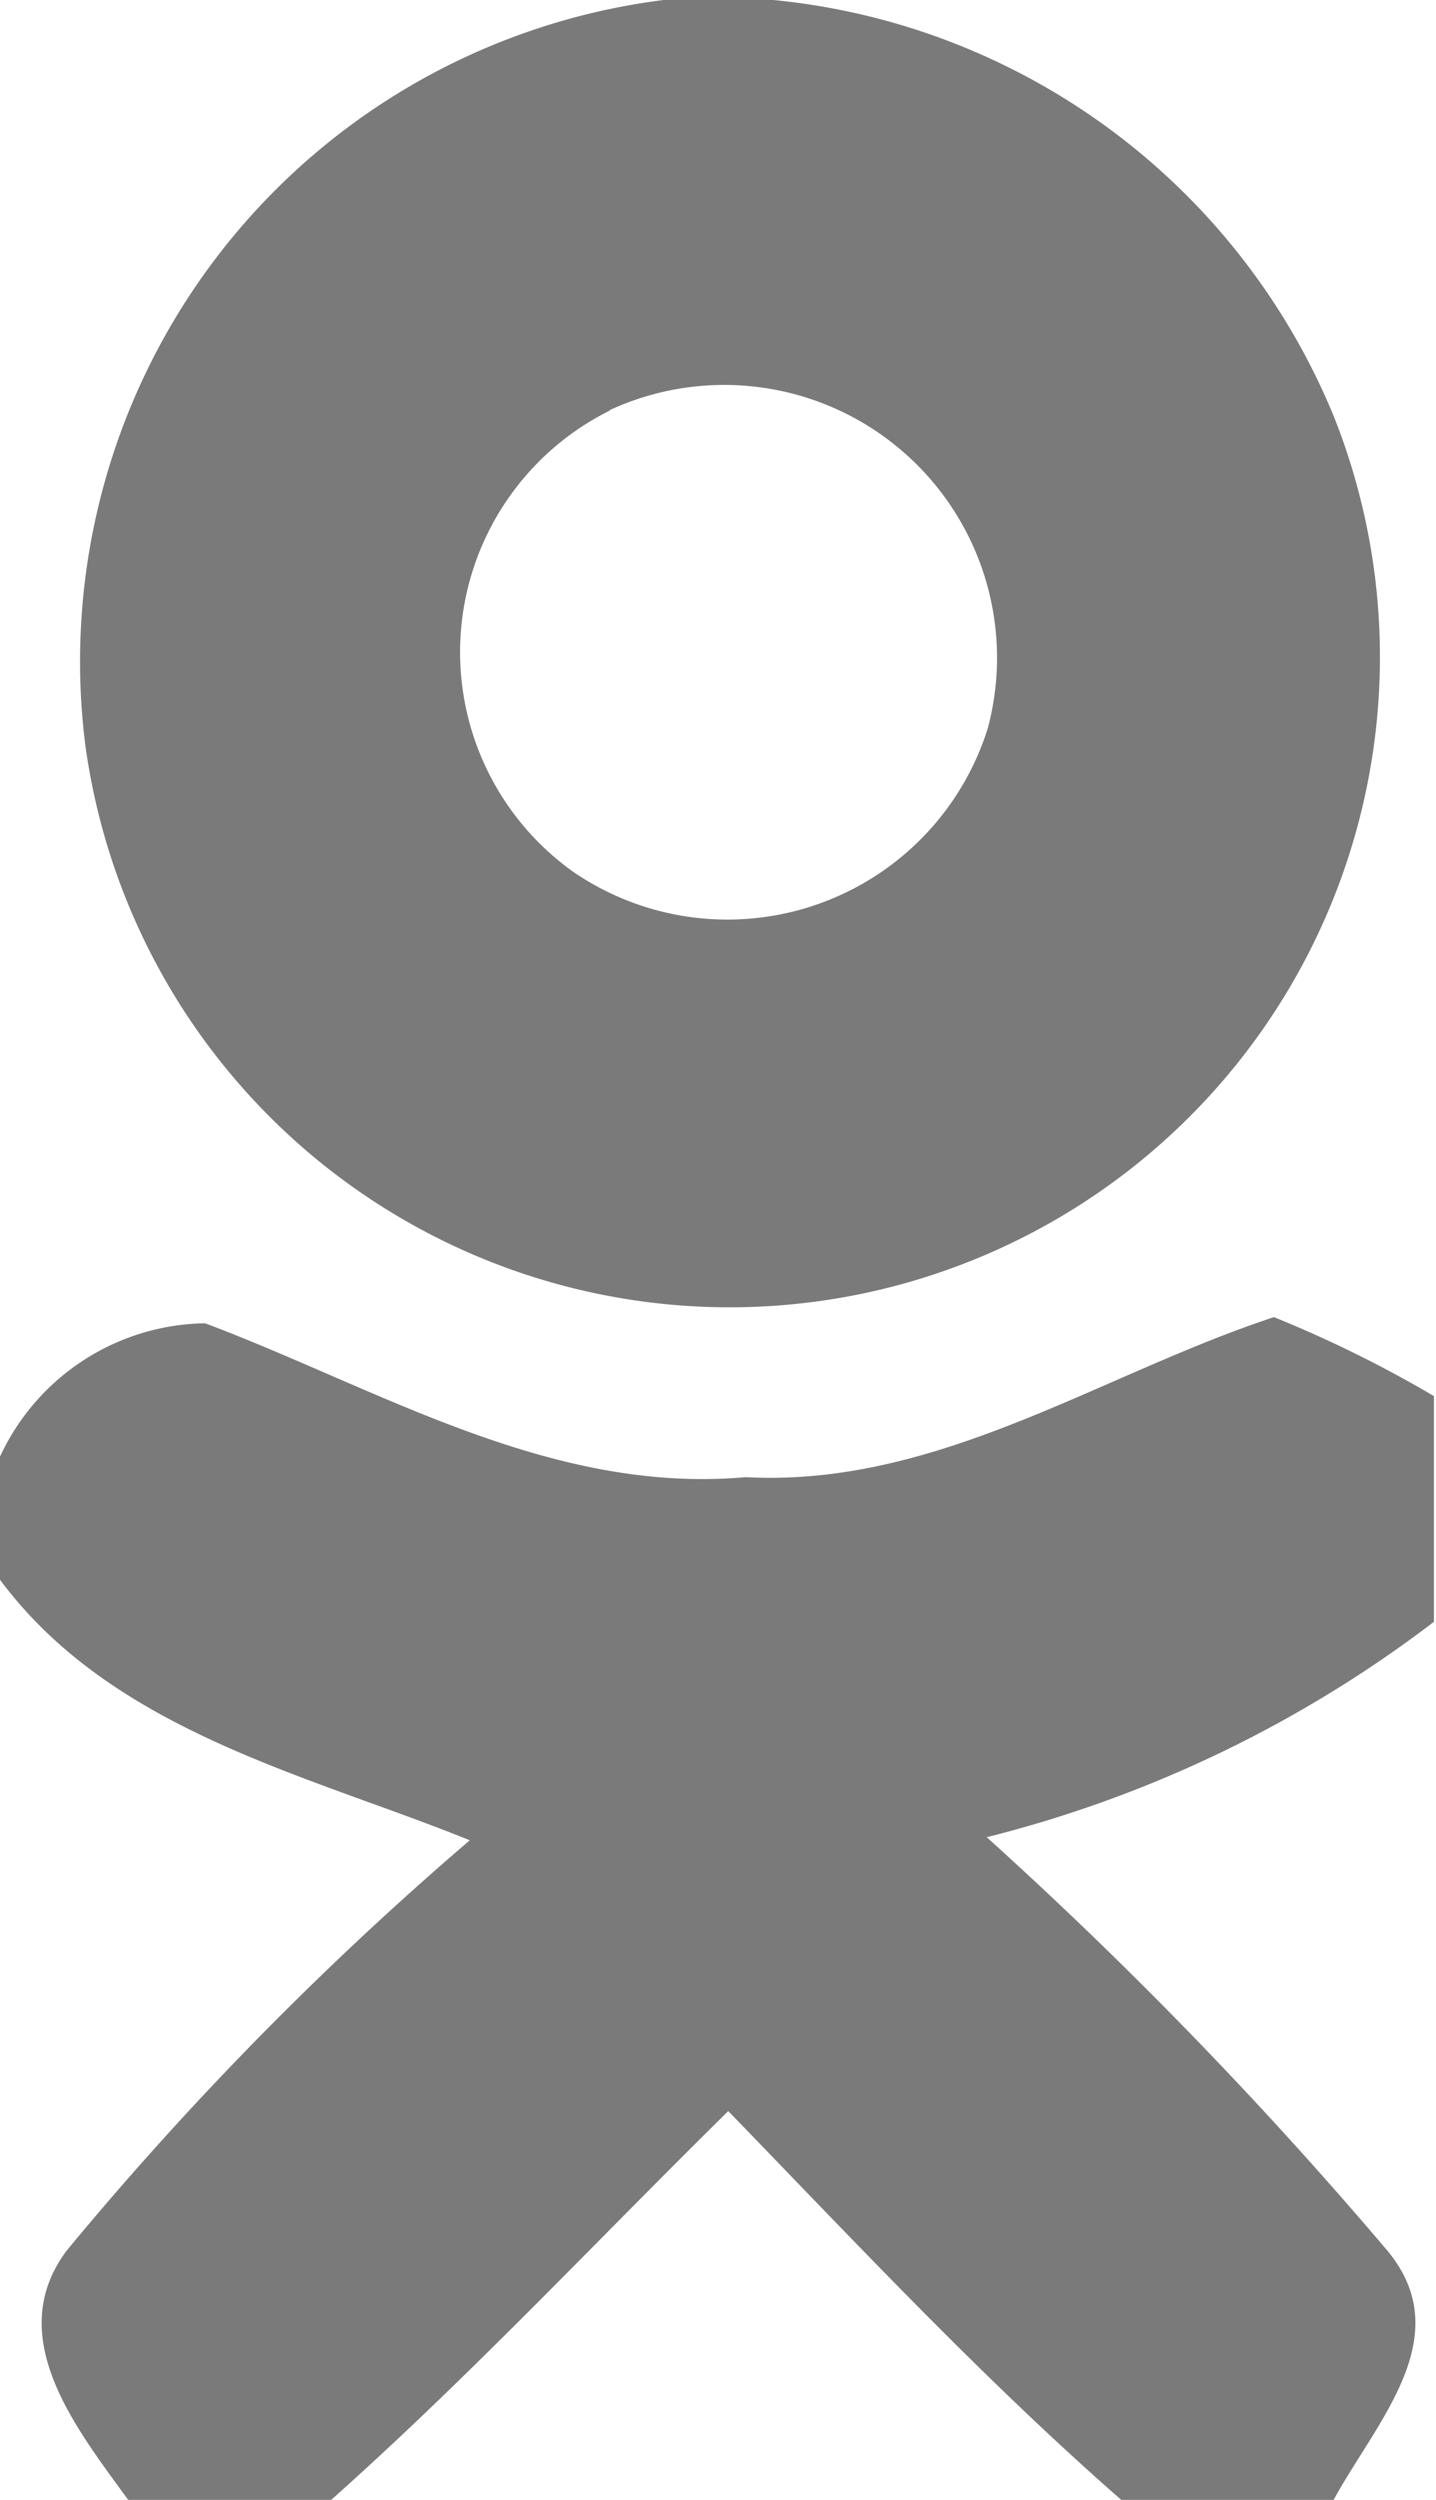 <svg xmlns="http://www.w3.org/2000/svg" width="14" height="24.37"><defs><style>.cls-1{fill:#7a7a7a;}</style></defs><title>od</title><g id="Слой_2"><g id="Слой_1-2"><path id="_7a7a7aff" d="M6.47 0h1.07A6.6 6.6 0 0 1 13 4.05 6.34 6.34 0 1 1 .83 7.25 6.5 6.5 0 0 1 6.47 0m-.52 4a2.63 2.63 0 0 0-.36 4.5 2.66 2.66 0 0 0 4.04-1.4A2.66 2.66 0 0 0 5.94 4zM0 14.2a2.24 2.24 0 0 1 2-1.3c1.7.64 3.36 1.67 5.27 1.5 1.87.1 3.45-1 5.15-1.56a11.8 11.8 0 0 1 1.56.77v2.2a12 12 0 0 1-4.36 2.1 42.26 42.26 0 0 1 3.88 4c.76.87-.12 1.73-.53 2.52H11c-1.38-1.2-2.63-2.54-3.9-3.85-1.32 1.3-2.57 2.64-3.95 3.86H1.3c-.5-.7-1.3-1.63-.65-2.5a32.68 32.68 0 0 1 3.93-4C3 17.3 1.1 16.88 0 15.4z" class="cls-1"/></g></g></svg>